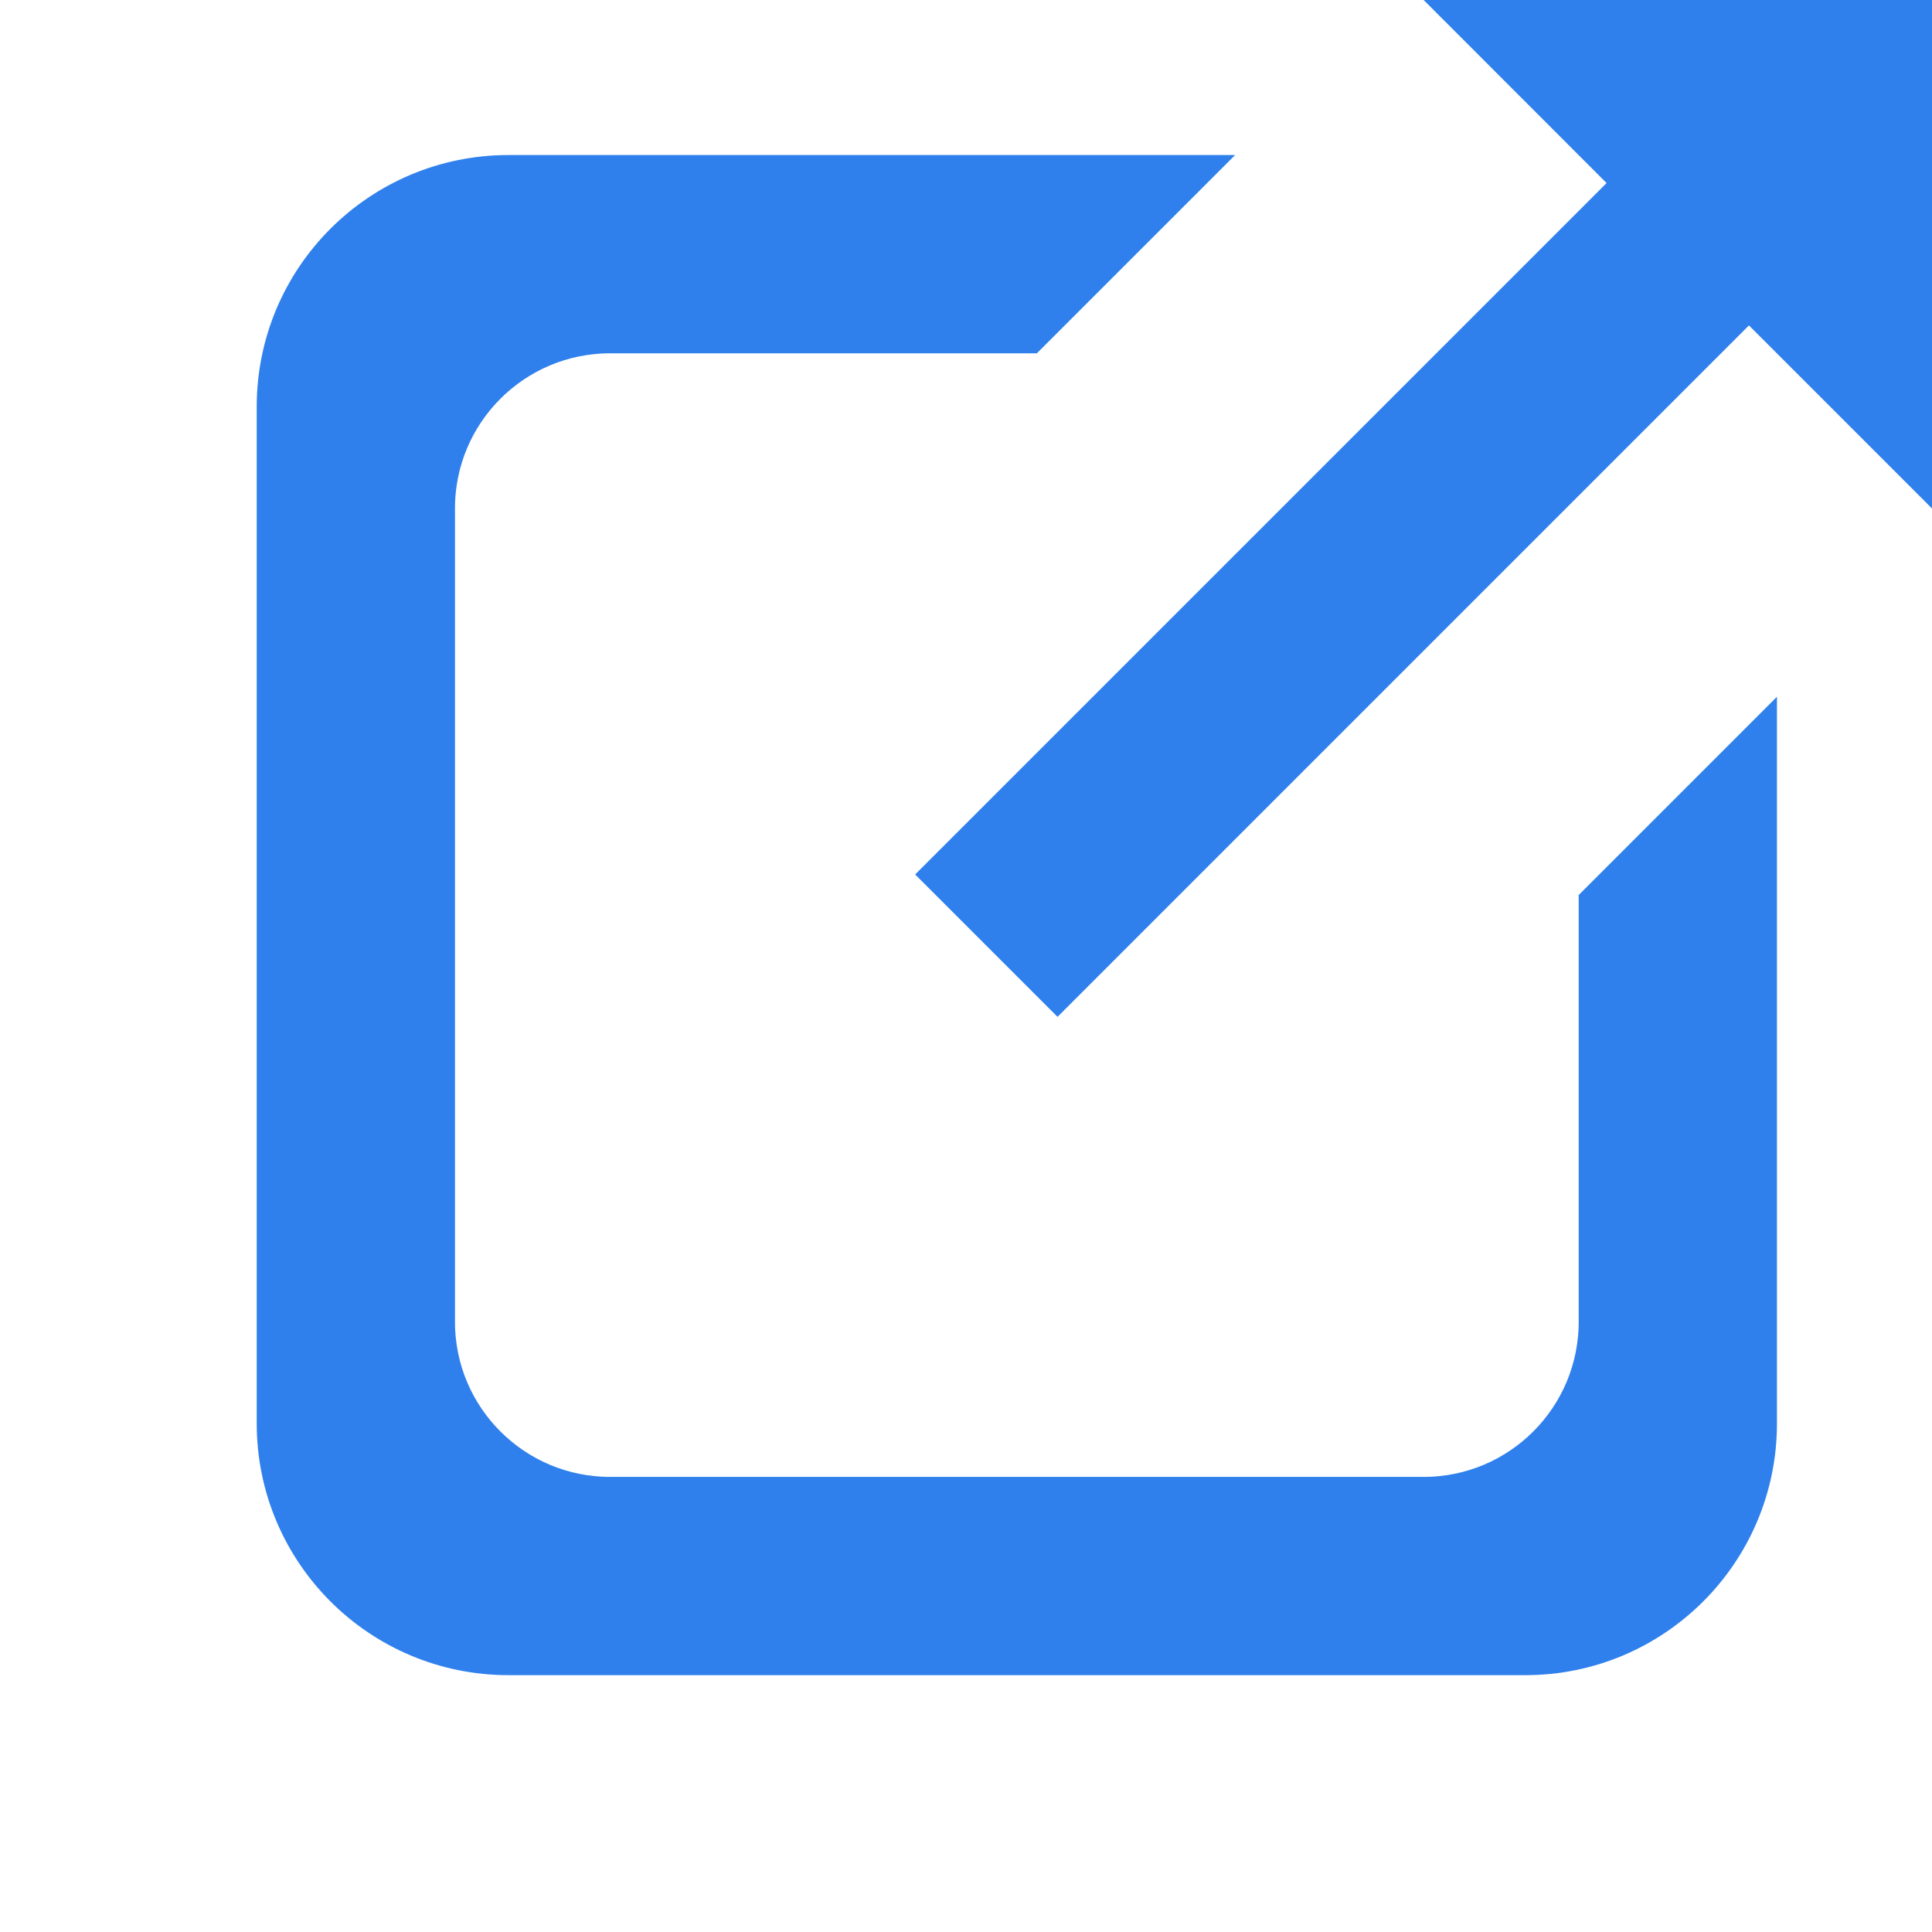 <svg width="16" height="16" viewBox="0 0 16 16" fill="none" xmlns="http://www.w3.org/2000/svg">
<g clip-path="url(#clip0_4798_26533)">
<path d="M14.516 6.736V6.253L14.174 6.595L13.332 7.437L13.274 7.495V7.578V10.947C13.274 11.767 12.609 12.431 11.79 12.431H5.053C4.233 12.431 3.568 11.767 3.568 10.947V4.21C3.568 3.39 4.233 2.726 5.053 2.726H8.421H8.504L8.563 2.667L9.405 1.825L9.746 1.484H9.263H4.211C3.17 1.484 2.326 2.327 2.326 3.368V11.789C2.326 12.829 3.17 13.673 4.211 13.673H12.632C13.672 13.673 14.516 12.829 14.516 11.789V6.736Z" fill="#2F80ED" stroke="#2F80ED" stroke-width="0.4"/>
<path d="M16 0H11.79L13.305 1.516L7.579 7.242L8.758 8.421L14.484 2.695L16 4.211V0Z" fill="#2F80ED"/>
</g>
<defs>
<clipPath id="clip0_4798_26533">
<rect width="16" height="16" fill="white"/>
</clipPath>
</defs>
</svg>
